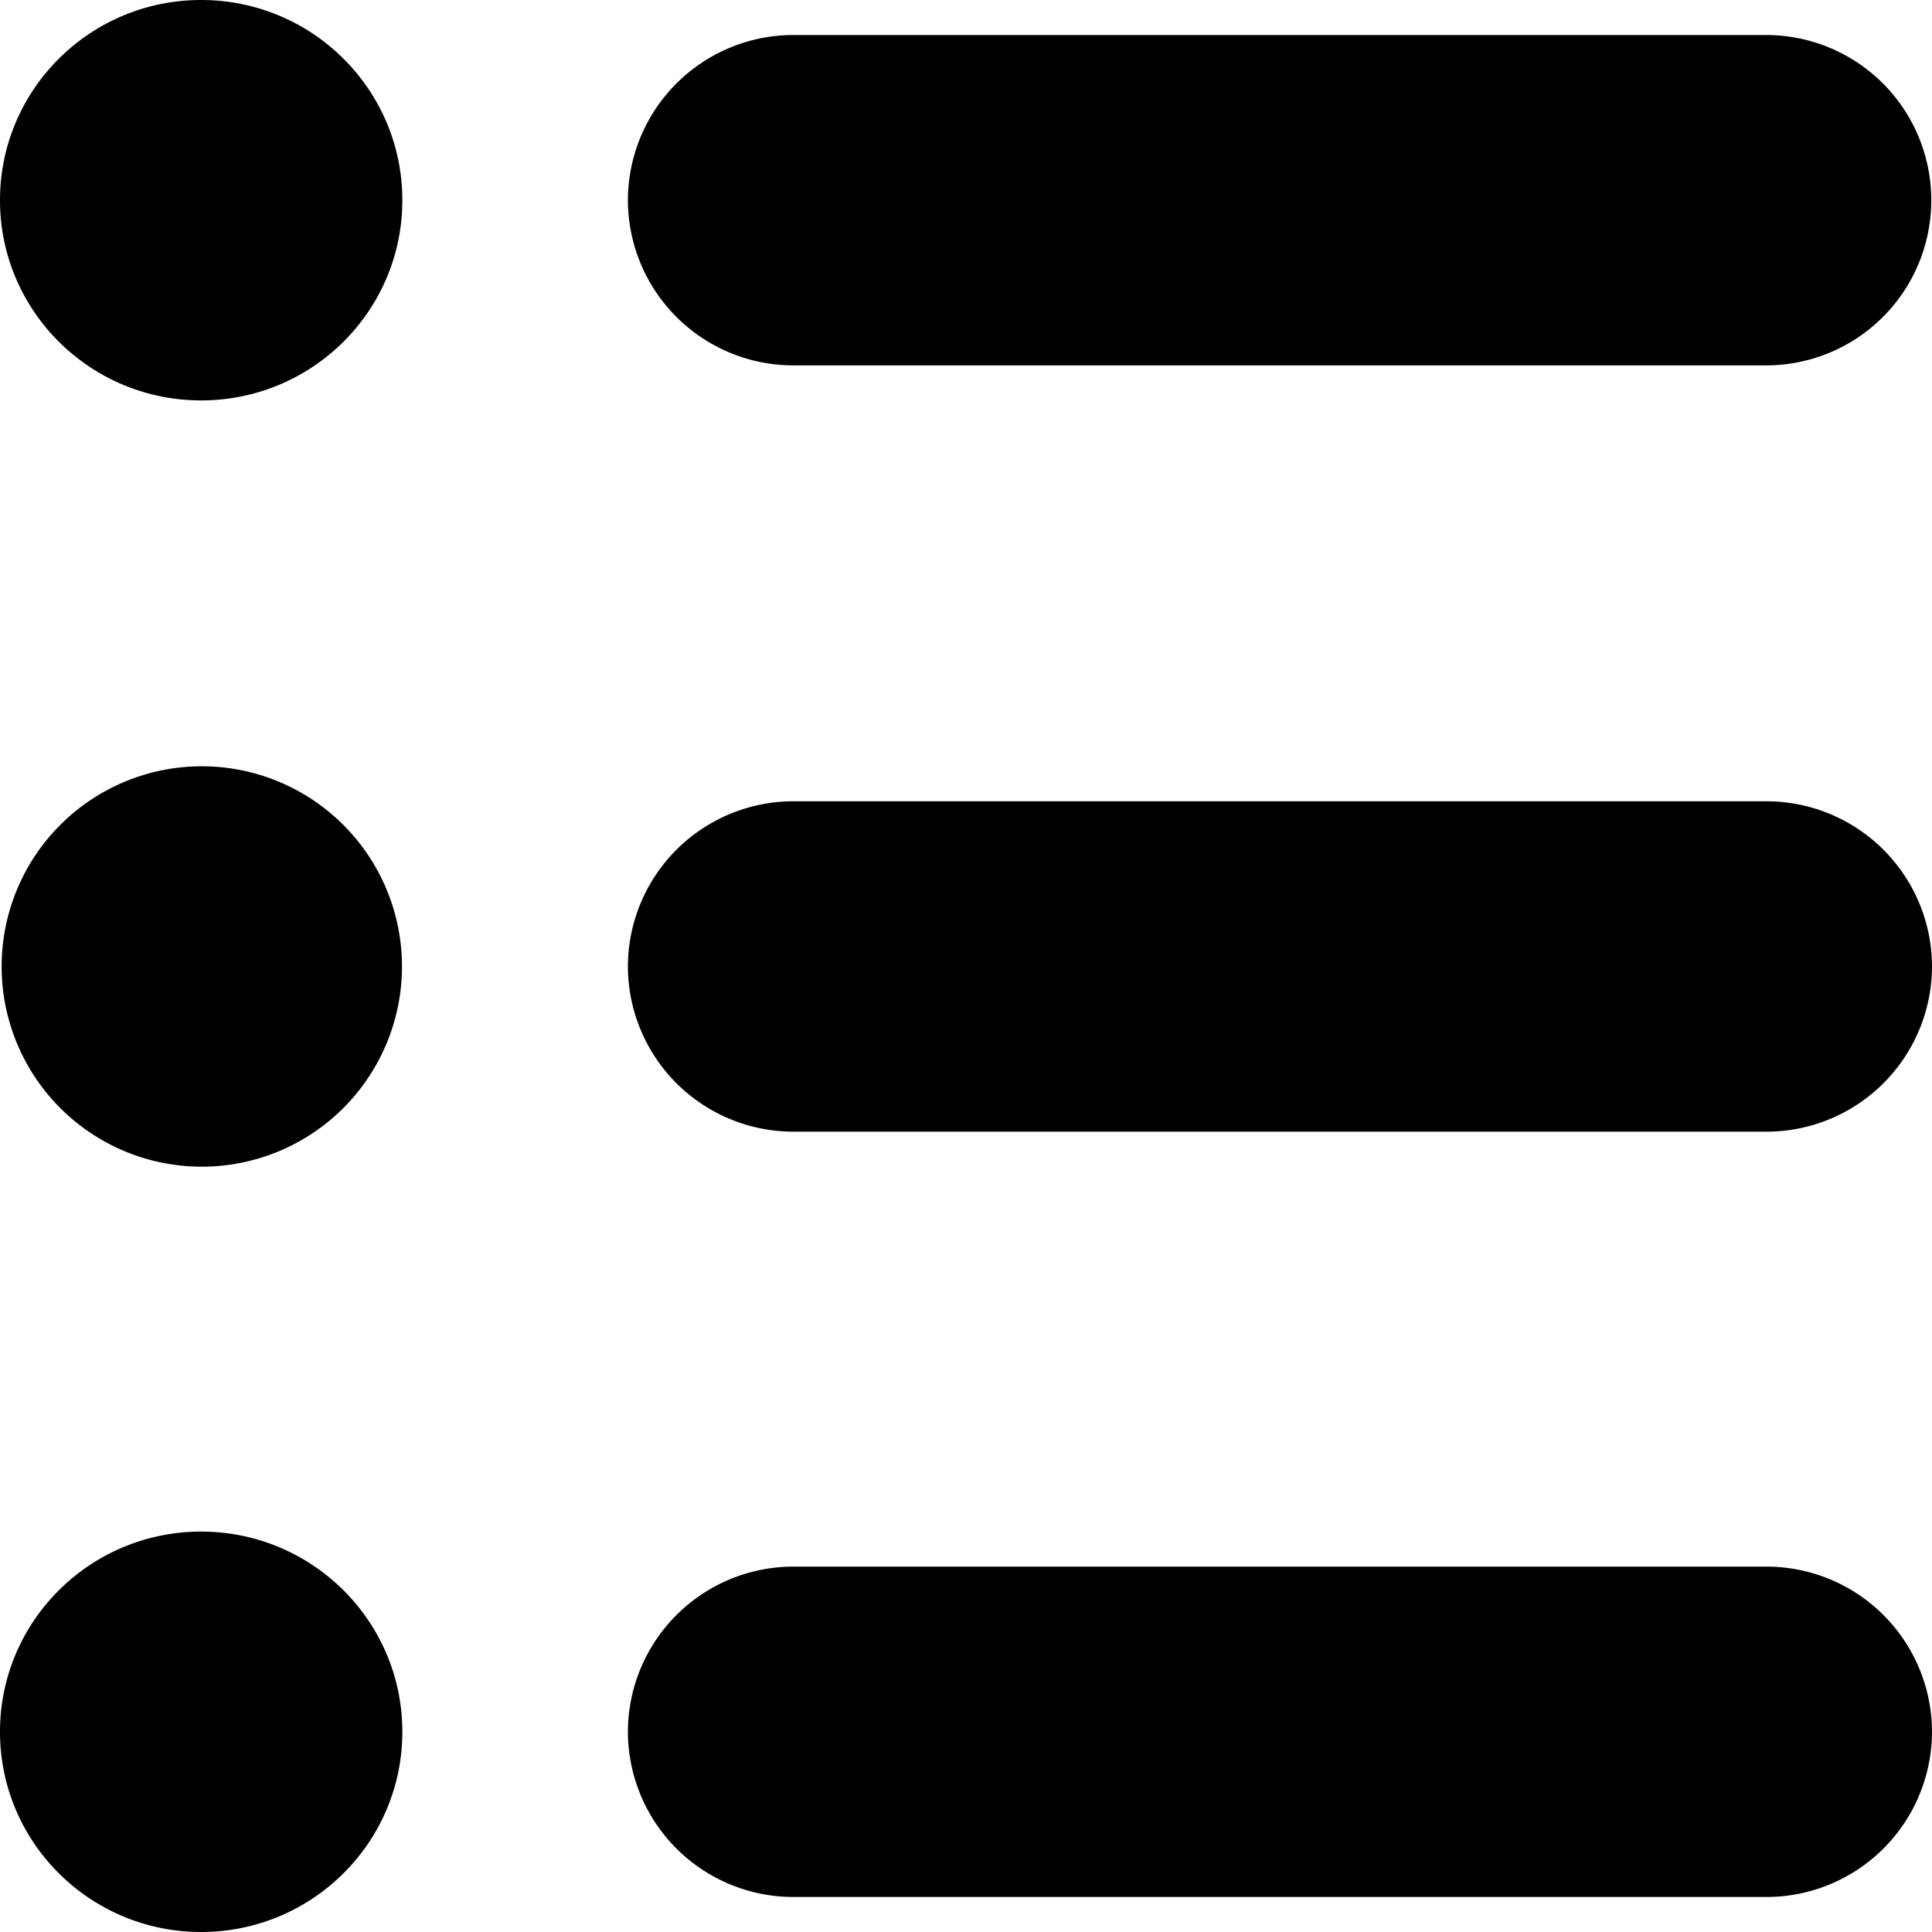 <svg id="icon-list-alt" viewBox="0 0 16 16" xmlns="http://www.w3.org/2000/svg">
    <path d="M1.666 16C.746 16 0 15.258 0 14.342c0-.916.746-1.658 1.666-1.658.92 0 1.666.742 1.666 1.658 0 .916-.746 1.658-1.666 1.658Zm0-9.654h-.001a1.658 1.658 0 1 1 .012 3.316 1.658 1.658 0 0 1-.011-3.316Zm0-3.03C.746 3.316 0 2.574 0 1.658 0 .742.746 0 1.666 0c.92 0 1.666.742 1.666 1.658 0 .916-.746 1.658-1.666 1.658Zm12.96 9.658A1.371 1.371 0 0 1 16 14.342a1.371 1.371 0 0 1-1.374 1.368H6.574A1.371 1.371 0 0 1 5.2 14.342a1.371 1.371 0 0 1 1.374-1.368h8.052Zm0-6.338A1.371 1.371 0 0 1 16 8.004a1.371 1.371 0 0 1-1.374 1.368H6.574A1.371 1.371 0 0 1 5.2 8.004a1.371 1.371 0 0 1 1.374-1.368h8.052Zm-8.052-3.61A1.371 1.371 0 0 1 5.2 1.658 1.371 1.371 0 0 1 6.574.29h8.052a1.368 1.368 0 0 1 0 2.736H6.574Z" fill-rule="nonzero"/>
</svg>